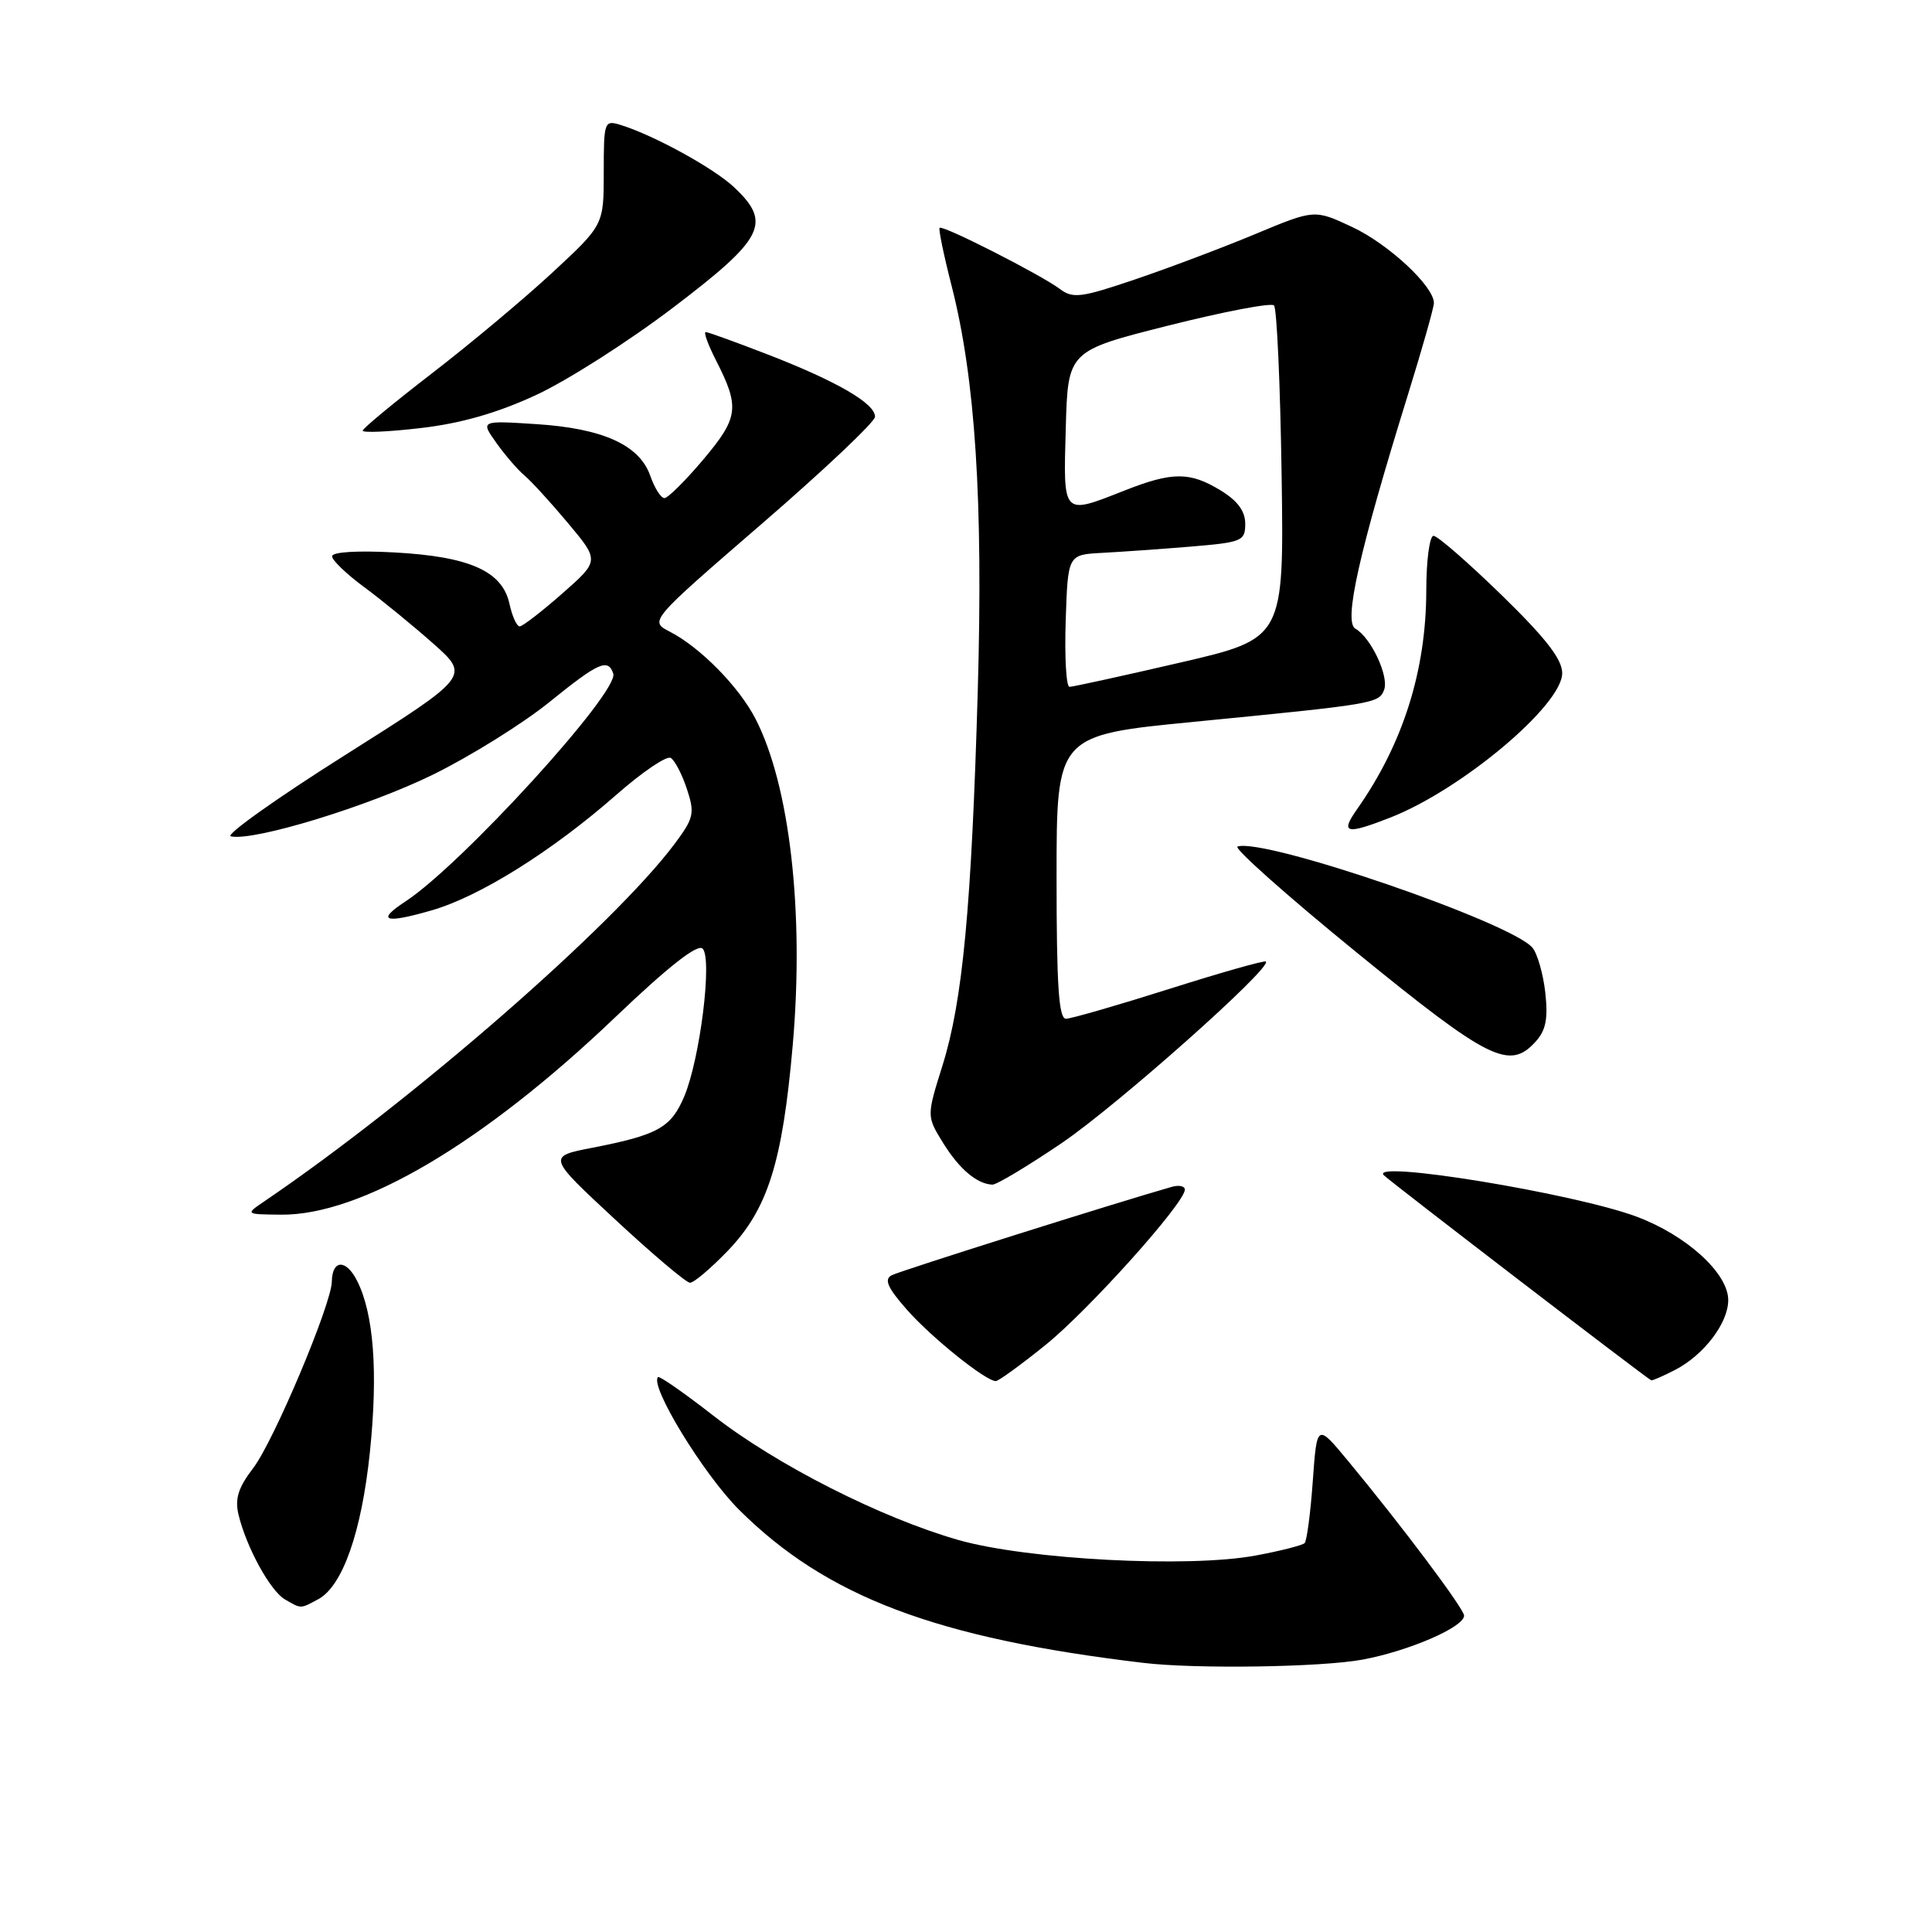 <?xml version="1.0" encoding="UTF-8" standalone="no"?>
<!DOCTYPE svg PUBLIC "-//W3C//DTD SVG 1.1//EN" "http://www.w3.org/Graphics/SVG/1.1/DTD/svg11.dtd" >
<svg xmlns="http://www.w3.org/2000/svg" xmlns:xlink="http://www.w3.org/1999/xlink" version="1.1" viewBox="0 0 256 256">
 <g >
 <path fill="currentColor"
d=" M 180.53 219.91 C 186.67 218.77 194.00 215.60 194.00 214.08 C 194.00 213.18 185.76 202.19 178.60 193.55 C 174.50 188.61 174.50 188.61 173.95 196.27 C 173.65 200.48 173.16 204.17 172.87 204.47 C 172.57 204.76 169.66 205.51 166.41 206.11 C 157.52 207.78 136.14 206.66 127.00 204.06 C 116.75 201.13 102.91 194.12 94.52 187.58 C 90.67 184.58 87.38 182.29 87.19 182.47 C 86.05 183.62 93.21 195.34 97.93 200.05 C 109.49 211.57 124.01 217.07 151.50 220.34 C 158.45 221.17 175.06 220.92 180.53 219.91 Z  M 42.16 211.91 C 45.39 210.19 47.91 203.01 49.01 192.44 C 50.11 181.82 49.53 174.10 47.32 169.72 C 45.86 166.82 44.02 166.88 43.97 169.81 C 43.93 172.80 36.28 190.95 33.57 194.50 C 31.56 197.13 31.10 198.59 31.61 200.72 C 32.65 205.03 35.80 210.78 37.74 211.92 C 39.95 213.20 39.75 213.20 42.16 211.91 Z  M 138.52 178.23 C 144.24 173.62 156.99 159.41 157.00 157.63 C 157.00 157.16 156.21 156.99 155.25 157.27 C 147.70 159.42 119.22 168.41 118.15 168.98 C 117.12 169.52 117.60 170.62 120.15 173.52 C 123.37 177.19 130.60 183.00 131.95 183.00 C 132.31 183.00 135.27 180.85 138.52 178.23 Z  M 221.96 181.52 C 225.77 179.55 229.00 175.31 229.00 172.27 C 229.00 168.71 223.47 163.68 216.85 161.21 C 208.60 158.13 181.37 153.67 183.36 155.72 C 184.17 156.55 218.29 182.72 218.80 182.90 C 218.96 182.95 220.39 182.33 221.96 181.52 Z  M 96.48 165.69 C 101.74 160.19 103.68 154.05 105.04 138.50 C 106.58 120.90 104.66 104.08 100.10 95.23 C 97.91 90.99 92.80 85.79 88.77 83.71 C 86.03 82.30 86.03 82.30 100.95 69.40 C 109.16 62.31 115.90 55.93 115.94 55.24 C 116.02 53.50 110.96 50.55 101.78 46.99 C 97.54 45.35 93.82 44.00 93.51 44.00 C 93.21 44.00 93.82 45.69 94.88 47.76 C 98.05 53.97 97.87 55.33 93.19 60.89 C 90.82 63.70 88.50 66.00 88.04 66.00 C 87.57 66.00 86.74 64.68 86.17 63.06 C 84.75 58.97 79.90 56.77 71.08 56.20 C 63.66 55.72 63.66 55.72 65.78 58.70 C 66.95 60.34 68.62 62.27 69.48 62.99 C 70.35 63.71 72.95 66.55 75.25 69.30 C 79.44 74.30 79.44 74.30 74.50 78.65 C 71.78 81.04 69.24 83.00 68.86 83.00 C 68.47 83.00 67.86 81.64 67.50 79.98 C 66.55 75.67 62.20 73.74 52.25 73.20 C 47.36 72.93 44.00 73.14 44.00 73.71 C 44.00 74.23 45.91 76.07 48.25 77.79 C 50.59 79.52 54.70 82.88 57.39 85.26 C 62.28 89.60 62.28 89.60 45.73 100.05 C 36.62 105.80 29.81 110.65 30.58 110.82 C 33.59 111.51 48.93 106.81 57.50 102.58 C 62.45 100.13 69.31 95.85 72.76 93.06 C 79.31 87.76 80.56 87.20 81.26 89.25 C 82.08 91.65 61.17 114.58 53.72 119.45 C 49.78 122.03 50.99 122.43 57.22 120.62 C 63.61 118.77 73.15 112.79 81.71 105.28 C 85.12 102.28 88.35 100.10 88.88 100.43 C 89.42 100.76 90.38 102.61 91.02 104.55 C 92.08 107.77 91.94 108.39 89.41 111.79 C 81.33 122.61 54.62 145.88 35.00 159.20 C 32.50 160.90 32.50 160.90 37.21 160.95 C 47.81 161.07 64.02 151.50 81.49 134.82 C 88.55 128.08 92.43 125.03 93.10 125.70 C 94.41 127.01 92.77 140.24 90.68 145.25 C 88.92 149.42 87.21 150.38 78.51 152.08 C 72.52 153.24 72.52 153.24 81.51 161.59 C 86.45 166.18 90.91 169.95 91.42 169.97 C 91.93 169.99 94.20 168.06 96.48 165.69 Z  M 140.70 151.45 C 148.05 146.46 168.56 128.23 167.74 127.41 C 167.56 127.23 161.81 128.86 154.96 131.03 C 148.11 133.20 141.94 134.98 141.25 134.99 C 140.29 135.00 140.00 130.58 140.00 116.21 C 140.00 97.42 140.00 97.42 158.25 95.64 C 182.13 93.30 182.71 93.21 183.40 91.41 C 184.08 89.63 181.66 84.47 179.59 83.30 C 178.01 82.40 180.08 73.17 186.54 52.36 C 188.44 46.23 190.00 40.74 190.00 40.15 C 190.00 37.93 183.98 32.33 179.17 30.08 C 174.18 27.74 174.18 27.74 166.34 31.01 C 162.03 32.81 154.87 35.51 150.44 37.01 C 143.25 39.45 142.16 39.59 140.44 38.29 C 137.93 36.41 124.89 29.77 124.50 30.19 C 124.34 30.36 125.06 33.85 126.11 37.94 C 129.24 50.23 130.28 66.36 129.56 91.50 C 128.73 120.23 127.56 132.65 124.88 141.20 C 122.78 147.91 122.78 147.91 124.97 151.45 C 127.10 154.90 129.47 156.90 131.50 156.97 C 132.05 156.99 136.19 154.51 140.70 151.45 Z  M 203.48 138.02 C 204.84 136.52 205.14 134.98 204.76 131.53 C 204.48 129.04 203.71 126.36 203.06 125.58 C 200.28 122.23 167.53 110.99 163.98 112.17 C 163.42 112.36 170.50 118.66 179.73 126.18 C 197.32 140.51 200.01 141.85 203.48 138.02 Z  M 184.23 108.33 C 193.68 104.63 207.00 93.44 207.00 89.20 C 207.00 87.35 204.83 84.56 198.95 78.83 C 194.53 74.53 190.48 71.00 189.95 71.00 C 189.43 71.00 188.99 74.26 188.99 78.25 C 188.97 88.89 185.89 98.60 179.80 107.25 C 177.56 110.44 178.35 110.63 184.23 108.33 Z  M 70.99 52.36 C 75.12 50.46 83.33 45.22 89.24 40.72 C 101.28 31.57 102.30 29.53 97.25 24.79 C 94.54 22.26 86.66 17.93 82.25 16.56 C 80.07 15.89 80.00 16.07 80.00 22.84 C 80.00 29.81 80.00 29.81 73.15 36.16 C 69.38 39.65 62.20 45.65 57.20 49.50 C 52.20 53.35 48.09 56.75 48.06 57.06 C 48.03 57.37 51.49 57.22 55.75 56.72 C 61.04 56.11 65.88 54.73 70.99 52.36 Z  M 141.21 82.25 C 141.50 73.50 141.50 73.50 146.00 73.26 C 148.47 73.13 153.76 72.76 157.75 72.43 C 164.60 71.86 165.00 71.69 165.00 69.40 C 165.00 67.73 163.98 66.35 161.75 64.99 C 157.66 62.49 155.35 62.50 149.00 65.00 C 140.73 68.26 140.89 68.43 141.22 56.75 C 141.50 46.50 141.50 46.50 154.81 43.14 C 162.13 41.30 168.43 40.09 168.81 40.47 C 169.19 40.85 169.64 50.94 169.82 62.88 C 170.14 84.61 170.14 84.61 156.32 87.81 C 148.72 89.57 142.14 91.01 141.71 91.01 C 141.28 91.00 141.05 87.06 141.21 82.25 Z "/>
</g>
</svg>
